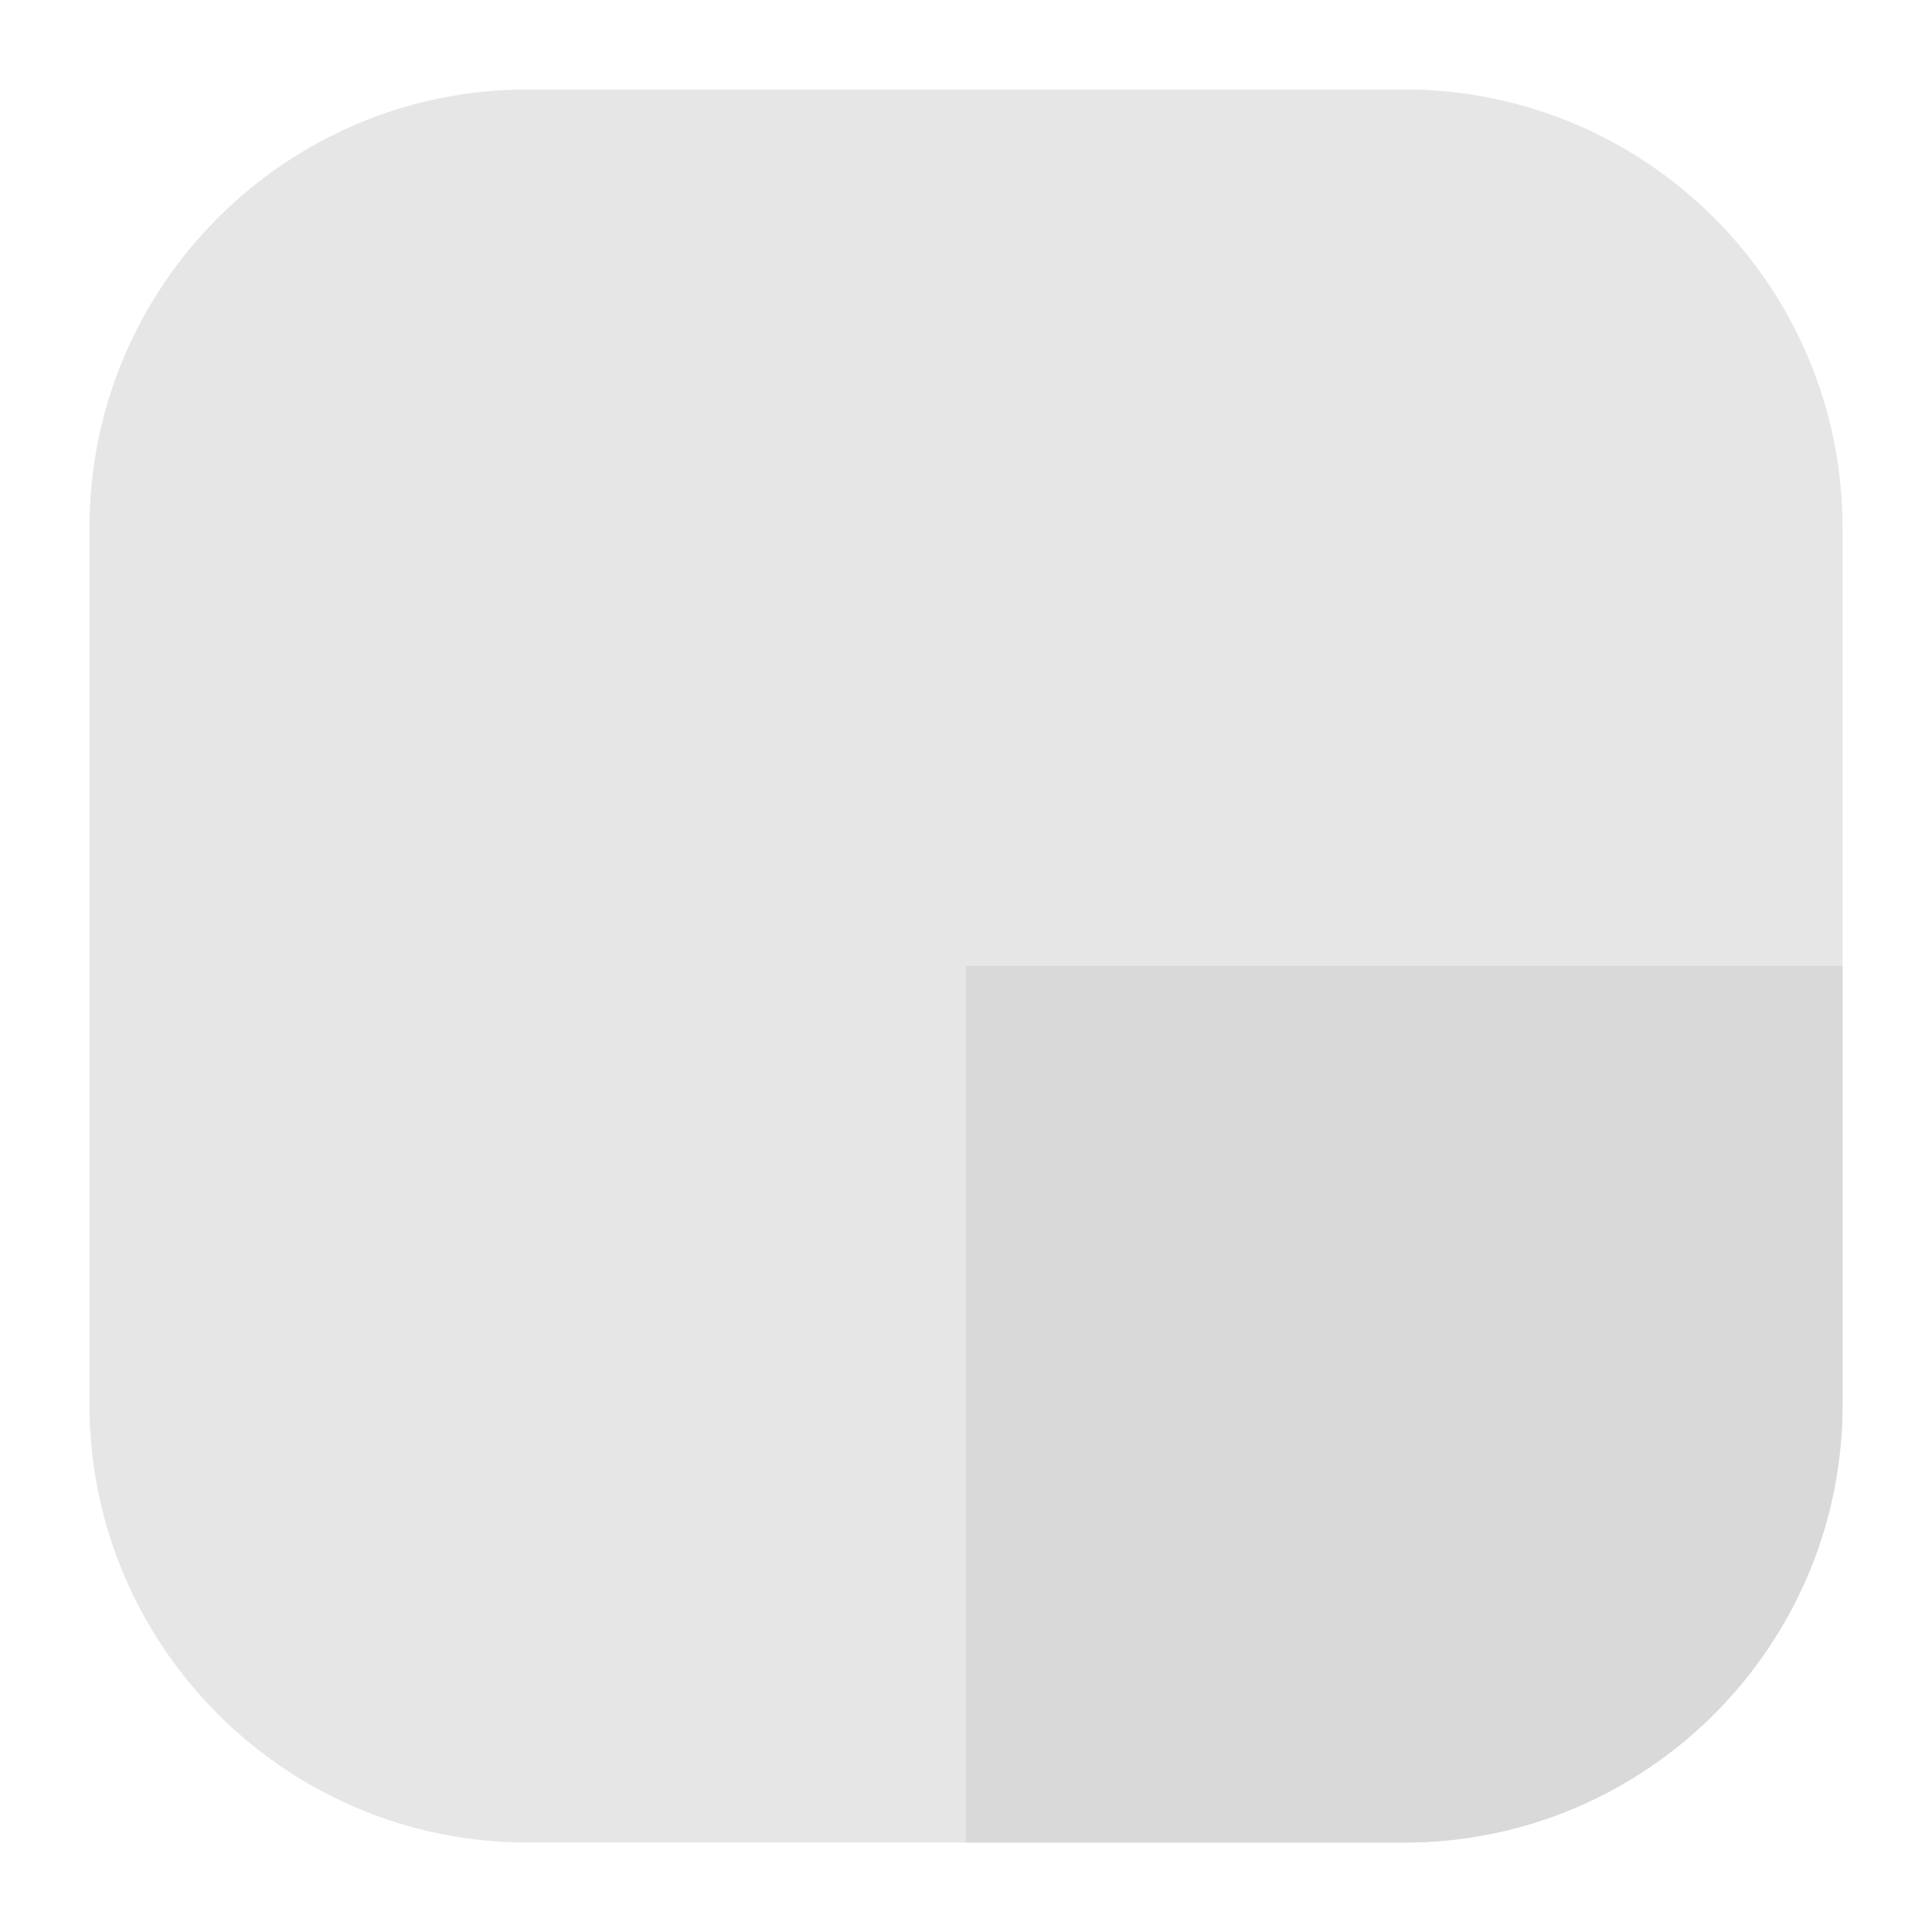 <?xml version="1.0" encoding="UTF-8" standalone="no"?><!DOCTYPE svg PUBLIC "-//W3C//DTD SVG 1.1//EN" "http://www.w3.org/Graphics/SVG/1.1/DTD/svg11.dtd"><svg width="100%" height="100%" viewBox="0 0 540 540" version="1.1" xmlns="http://www.w3.org/2000/svg" xmlns:xlink="http://www.w3.org/1999/xlink" xml:space="preserve" xmlns:serif="http://www.serif.com/" style="fill-rule:evenodd;clip-rule:evenodd;stroke-linejoin:round;stroke-miterlimit:2;"><path d="M515,147.5c0,-67.61 -54.89,-122.5 -122.5,-122.5l-245,-0c-67.61,-0 -122.5,54.89 -122.5,122.5l-0,245c-0,67.61 54.89,122.5 122.5,122.5l245,0c67.61,0 122.5,-54.89 122.5,-122.5l0,-245Z" style="fill:#e6e6e6;"/><clipPath id="_clip1"><path d="M515,147.5c0,-67.61 -54.89,-122.5 -122.5,-122.5l-245,-0c-67.61,-0 -122.5,54.89 -122.5,122.5l-0,245c-0,67.61 54.89,122.5 122.5,122.5l245,0c67.61,0 122.5,-54.89 122.5,-122.5l0,-245Z"/></clipPath><g clip-path="url(#_clip1)"><rect x="270" y="270" width="245" height="245" style="fill:#d9d9d9;"/></g></svg>